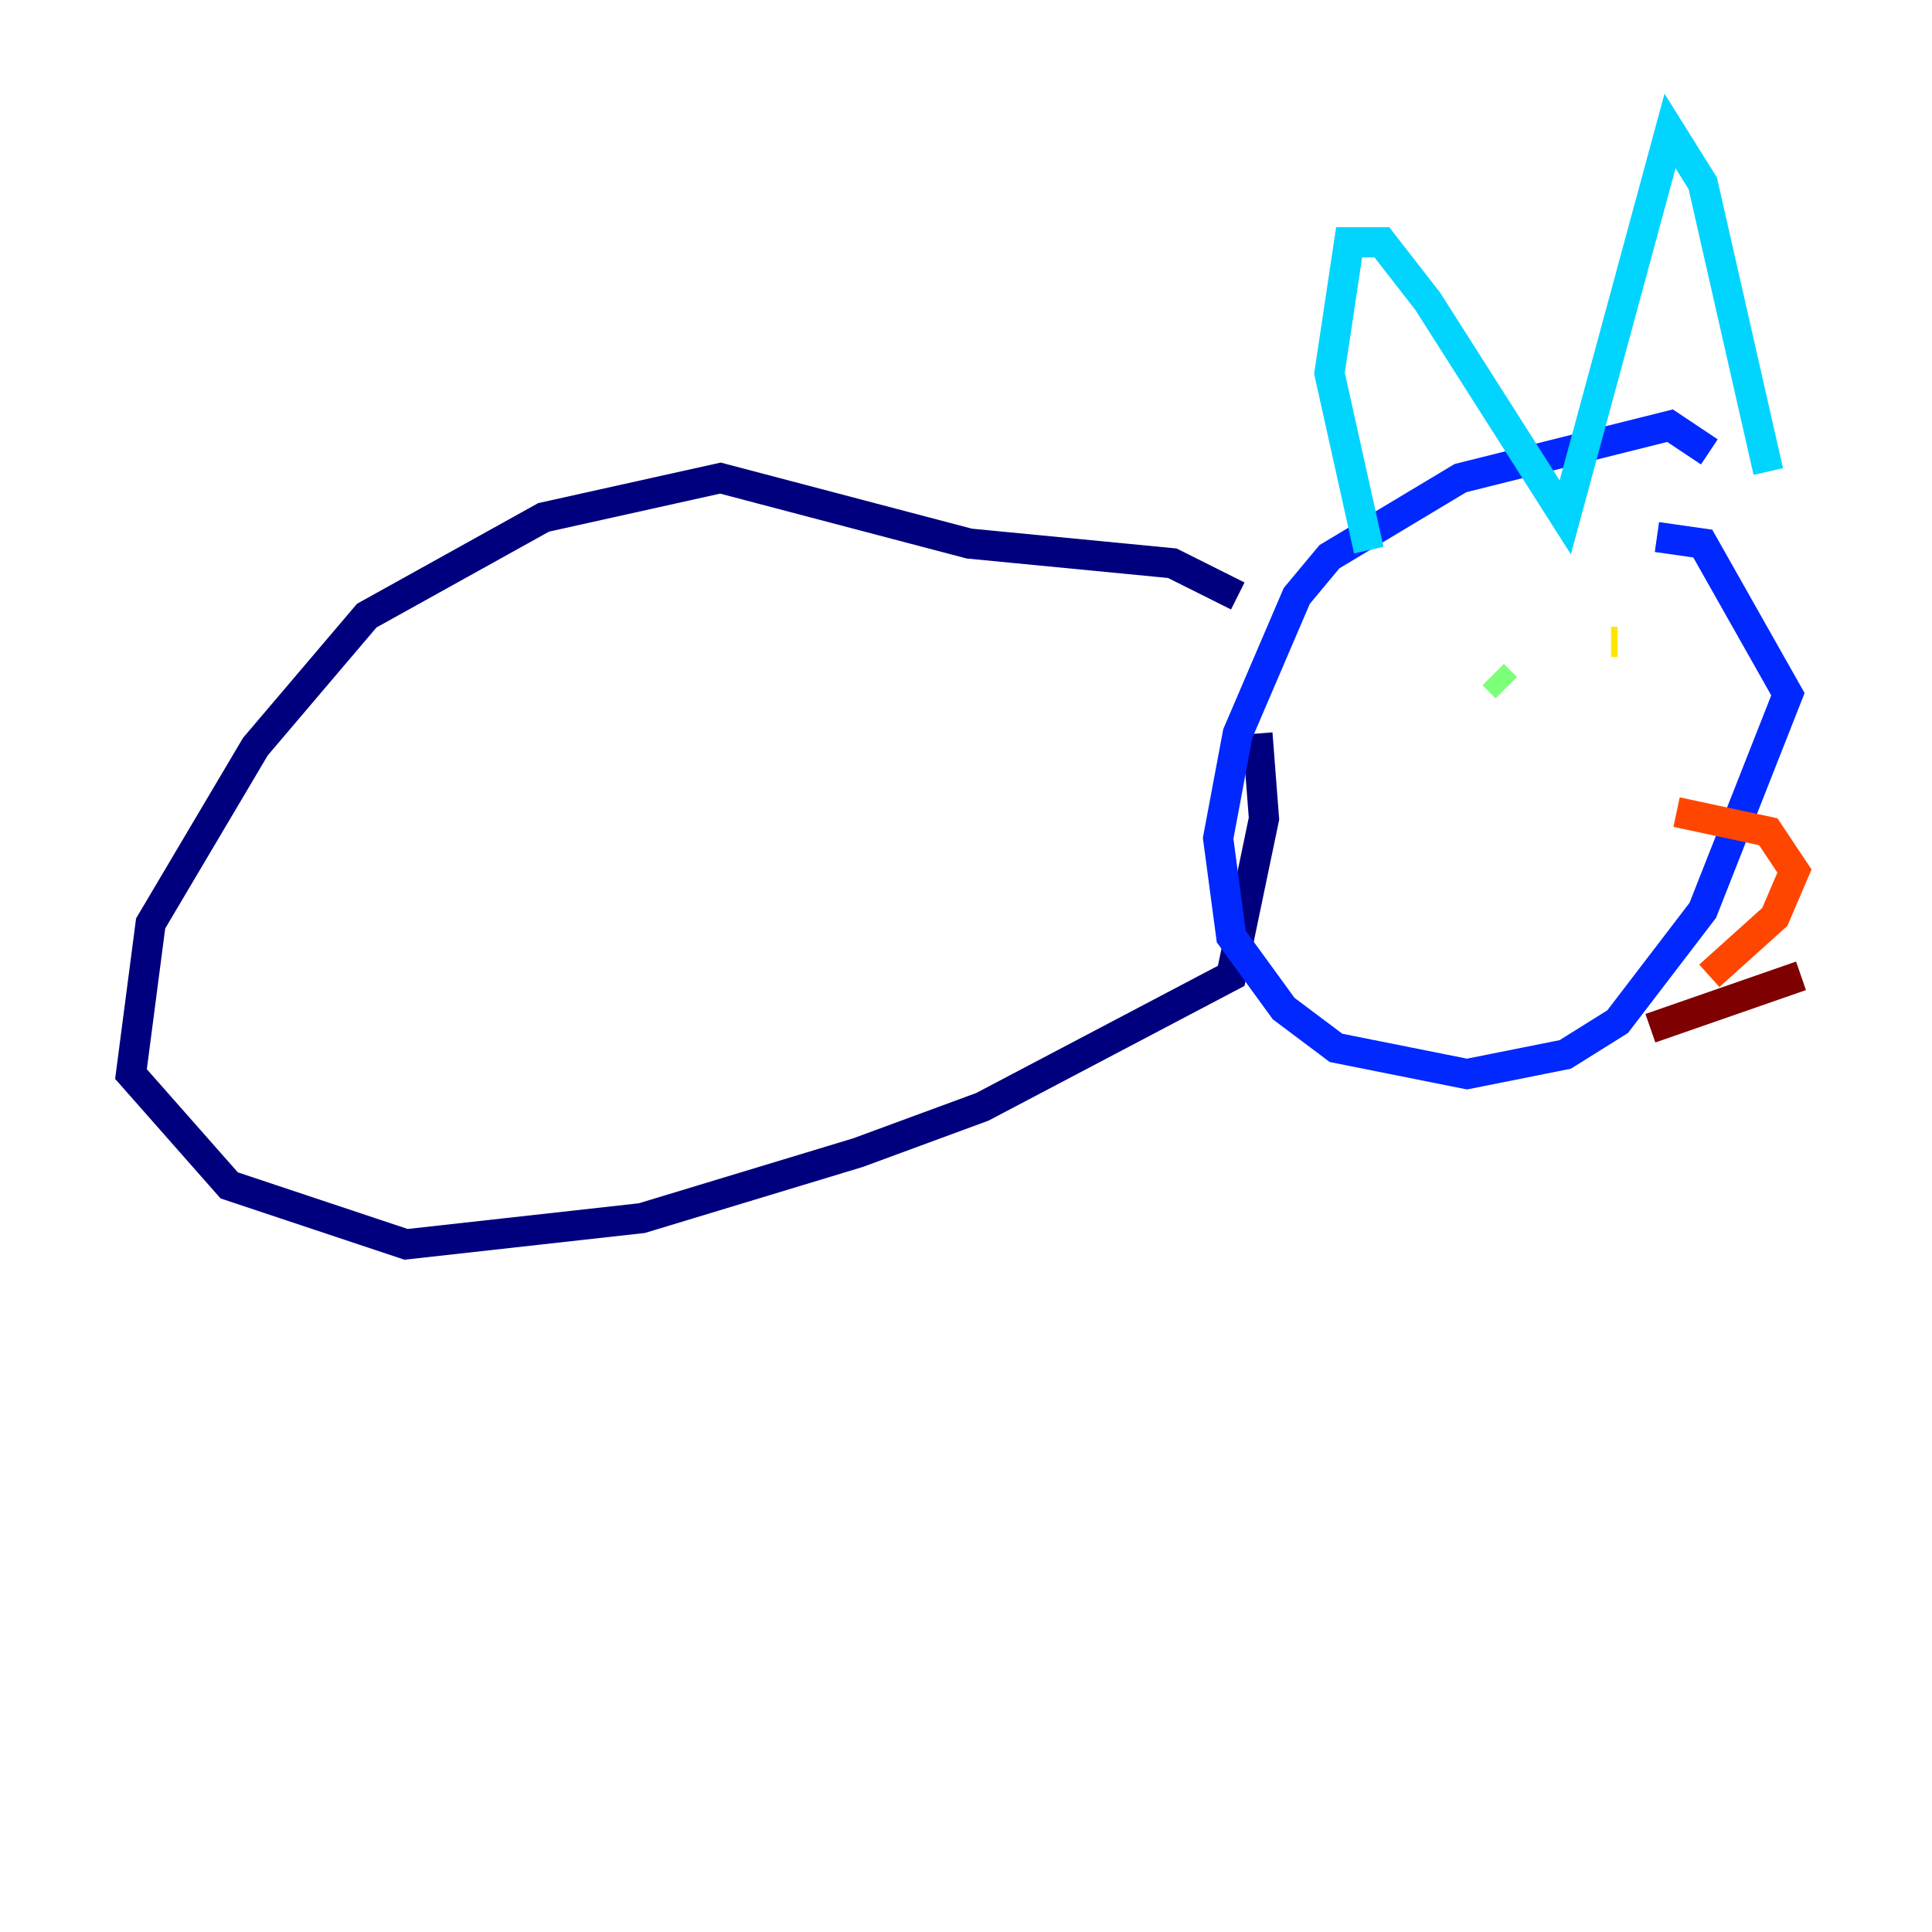 <?xml version="1.0" encoding="utf-8" ?>
<svg baseProfile="tiny" height="128" version="1.2" viewBox="0,0,128,128" width="128" xmlns="http://www.w3.org/2000/svg" xmlns:ev="http://www.w3.org/2001/xml-events" xmlns:xlink="http://www.w3.org/1999/xlink"><defs /><polyline fill="none" points="82.007,39.485 77.668,37.315 64.217,36.014 47.729,31.675 36.014,34.278 24.298,40.786 16.922,49.464 9.98,61.18 8.678,71.159 15.186,78.536 26.902,82.441 42.522,80.705 56.841,76.366 65.085,73.329 81.573,64.651 83.742,54.237 83.308,48.597" stroke="#00007f" stroke-width="2" /><polyline fill="none" points="113.248,29.939 110.644,28.203 96.759,31.675 88.081,36.881 85.912,39.485 82.007,48.597 80.705,55.539 81.573,62.047 85.044,66.82 88.515,69.424 97.193,71.159 103.702,69.858 107.173,67.688 112.814,60.312 118.454,45.993 112.814,36.014 109.776,35.58" stroke="#0028ff" stroke-width="2" /><polyline fill="none" points="90.685,36.447 88.081,24.732 89.383,16.054 91.552,16.054 94.59,19.959 103.702,34.278 110.644,8.678 112.814,12.149 117.153,31.241" stroke="#00d4ff" stroke-width="2" /><polyline fill="none" points="99.797,45.559 98.929,44.691" stroke="#7cff79" stroke-width="2" /><polyline fill="none" points="107.173,42.522 106.739,42.522" stroke="#ffe500" stroke-width="2" /><polyline fill="none" points="111.078,53.803 117.153,55.105 118.888,57.709 117.586,60.746 113.248,64.651" stroke="#ff4600" stroke-width="2" /><polyline fill="none" points="119.322,64.651 109.342,68.122" stroke="#7f0000" stroke-width="2" /></svg>